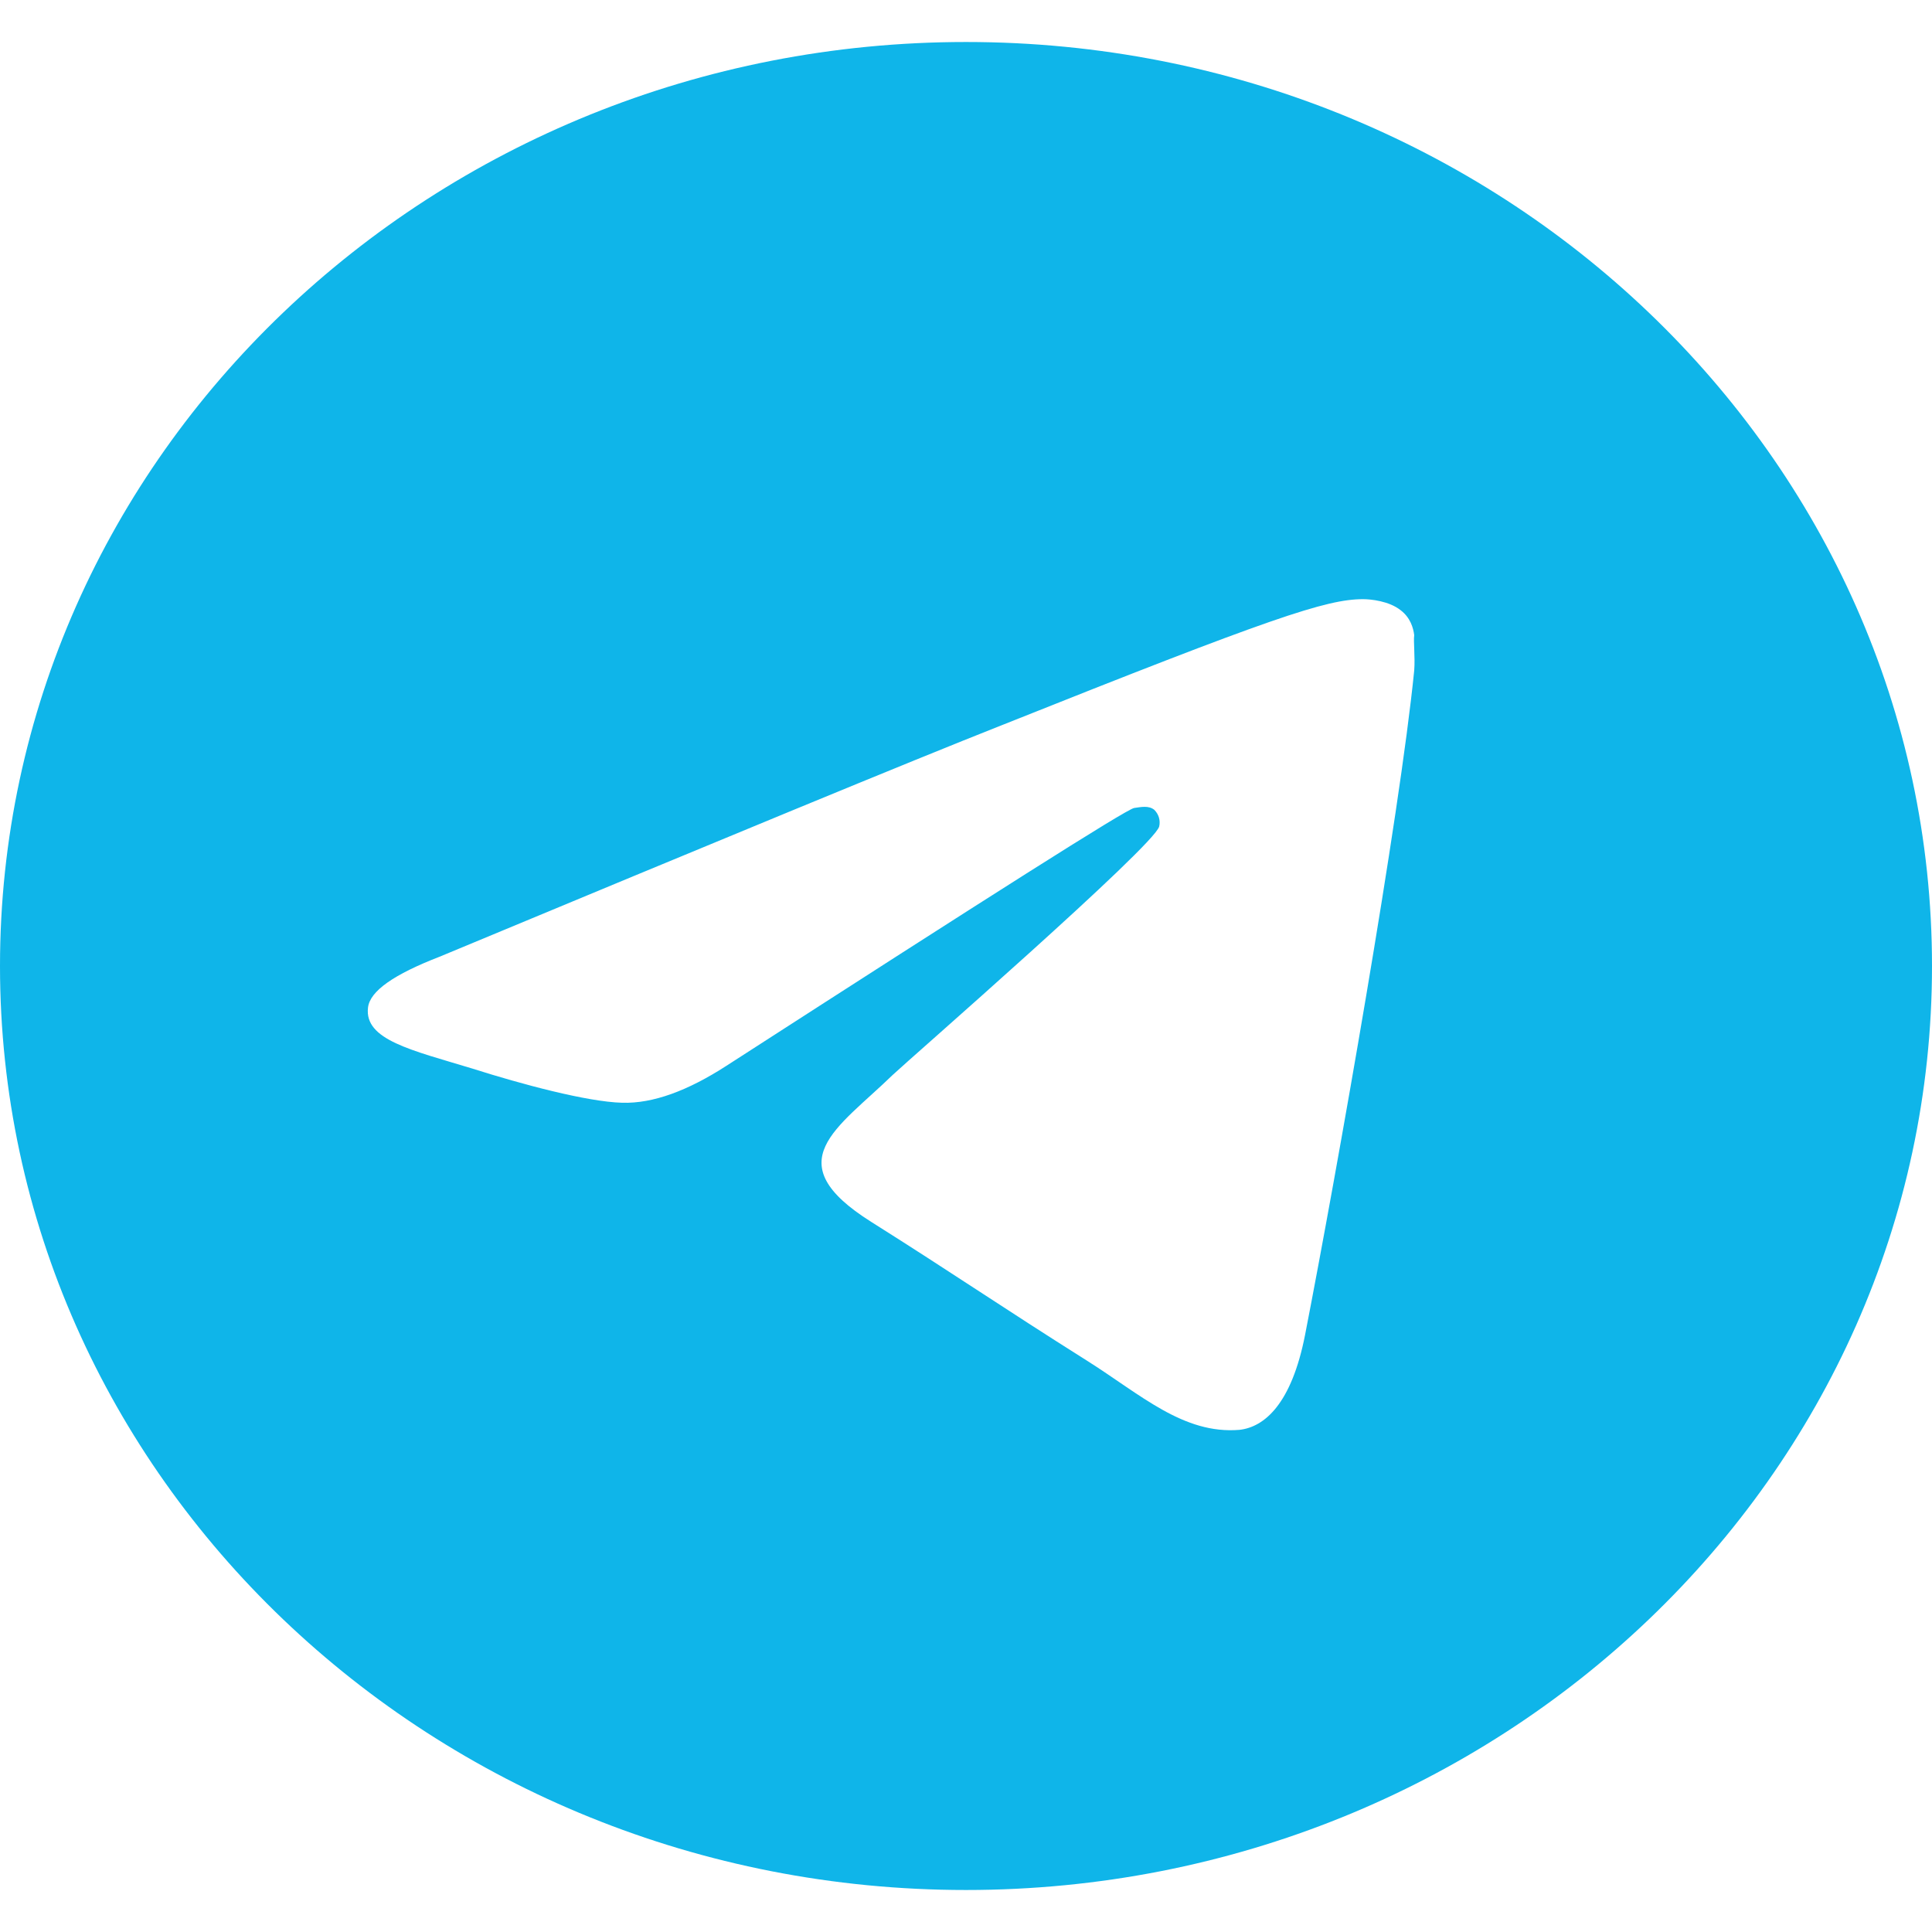 <svg width="23" height="23" viewBox="0 0 23 23" fill="none" xmlns="http://www.w3.org/2000/svg">
<path d="M11.5 0.5C5.152 0.5 0 5.428 0 11.5C0 17.572 5.152 22.5 11.5 22.5C17.848 22.5 23 17.572 23 11.5C23 5.428 17.848 0.5 11.5 0.5ZM16.836 7.98C16.663 9.718 15.916 13.942 15.537 15.889C15.376 16.714 15.053 16.989 14.755 17.022C14.088 17.077 13.582 16.604 12.938 16.197C11.925 15.559 11.351 15.163 10.373 14.547C9.235 13.832 9.97 13.436 10.626 12.798C10.799 12.633 13.742 10.07 13.8 9.839C13.808 9.804 13.807 9.768 13.797 9.733C13.787 9.699 13.768 9.667 13.742 9.641C13.674 9.586 13.582 9.608 13.501 9.619C13.398 9.641 11.787 10.664 8.648 12.688C8.188 12.985 7.774 13.139 7.406 13.128C6.992 13.117 6.21 12.908 5.623 12.721C4.899 12.501 4.335 12.38 4.381 11.995C4.404 11.797 4.692 11.599 5.232 11.39C8.591 9.993 10.822 9.069 11.937 8.629C15.134 7.353 15.79 7.133 16.227 7.133C16.319 7.133 16.537 7.155 16.675 7.265C16.79 7.353 16.825 7.474 16.836 7.562C16.825 7.628 16.848 7.826 16.836 7.98Z" fill="#0FB5E9"/>
</svg>
